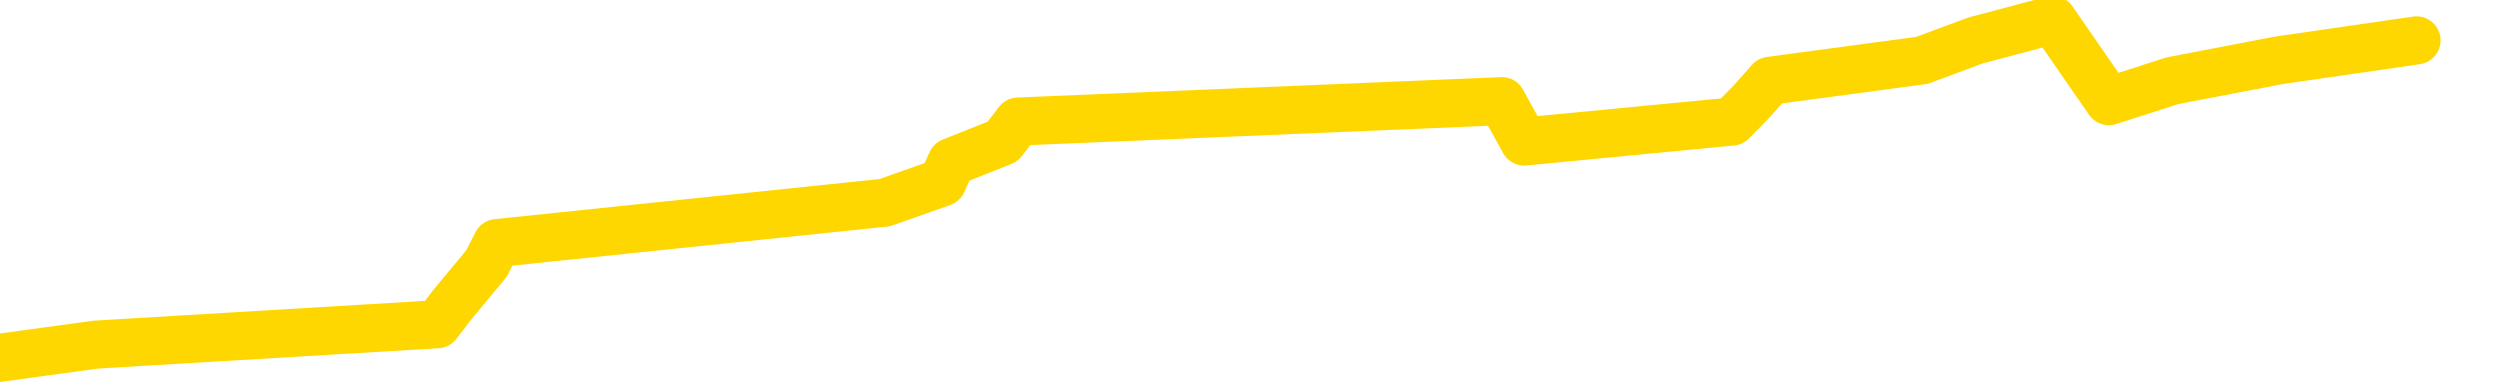 <svg xmlns="http://www.w3.org/2000/svg" version="1.1" viewBox="0 0 6500 1000">
	<path fill="none" stroke="gold" stroke-width="125" stroke-linecap="round" stroke-linejoin="round" d="M0 1688  L-32577 1688 L-32165 1582 L-31940 1635 L-31883 1582 L-31845 1477 L-31661 1371 L-31171 1265 L-30877 1213 L-30566 1160 L-30331 1054 L-30278 949 L-30219 843 L-30065 791 L-30025 738 L-29892 685 L-29600 738 L-29059 685 L-28449 579 L-28401 685 L-27761 579 L-27728 632 L-27202 527 L-27069 474 L-26679 263 L-26351 157 L-26234 52 L-26023 157 L-25306 105 L-24736 52 L-24629 0 L-24454 -106 L-24233 -211 L-23831 -264 L-23805 -369 L-22877 -475 L-22790 -581 L-22708 -686 L-22638 -792 L-22340 -844 L-22188 -897 L-20298 -581 L-20197 -739 L-19935 -844 L-19641 -739 L-19500 -844 L-19251 -897 L-19216 -950 L-19057 -1055 L-18594 -1108 L-18341 -1214 L-18128 -1267 L-17877 -1319 L-17528 -1425 L-16601 -1530 L-16507 -1636 L-16096 -1689 L-14926 -1741 L-13737 -1847 L-13644 -1953 L-13617 -2058 L-13351 -2216 L-13052 -2322 L-12923 -2375 L-12886 -2480 L-12071 -2111 L-11687 -2164 L-10627 -2269 L-10565 -2322 L-10300 1951 L-9829 1899 L-9636 1793 L-9373 1740 L-9036 1688 L-8900 1740 L-8445 1582 L-7702 1529 L-7684 1424 L-7519 1371 L-7451 1477 L-6935 1424 L-5906 1318 L-5710 1213 L-5221 1265 L-4859 1213 L-4450 1318 L-4065 1371 L-2361 1318 L-2263 1265 L-2192 1318 L-2130 1265 L-1946 1213 L-1609 1160 L-969 1054 L-892 1160 L-831 1107 L-644 1054 L-564 1002 L-387 949 L-368 1002 L-138 949 L249 896 L1137 843 L1177 791 L1265 685 L1292 632 L2300 527 L2450 474 L2474 421 L2607 368 L2647 316 L3905 263 L3963 368 L4503 316 L4555 263 L4602 210 L4997 157 L5137 105 L5337 52 L5483 263 L5648 210 L5924 157 L6283 105" />
</svg>
